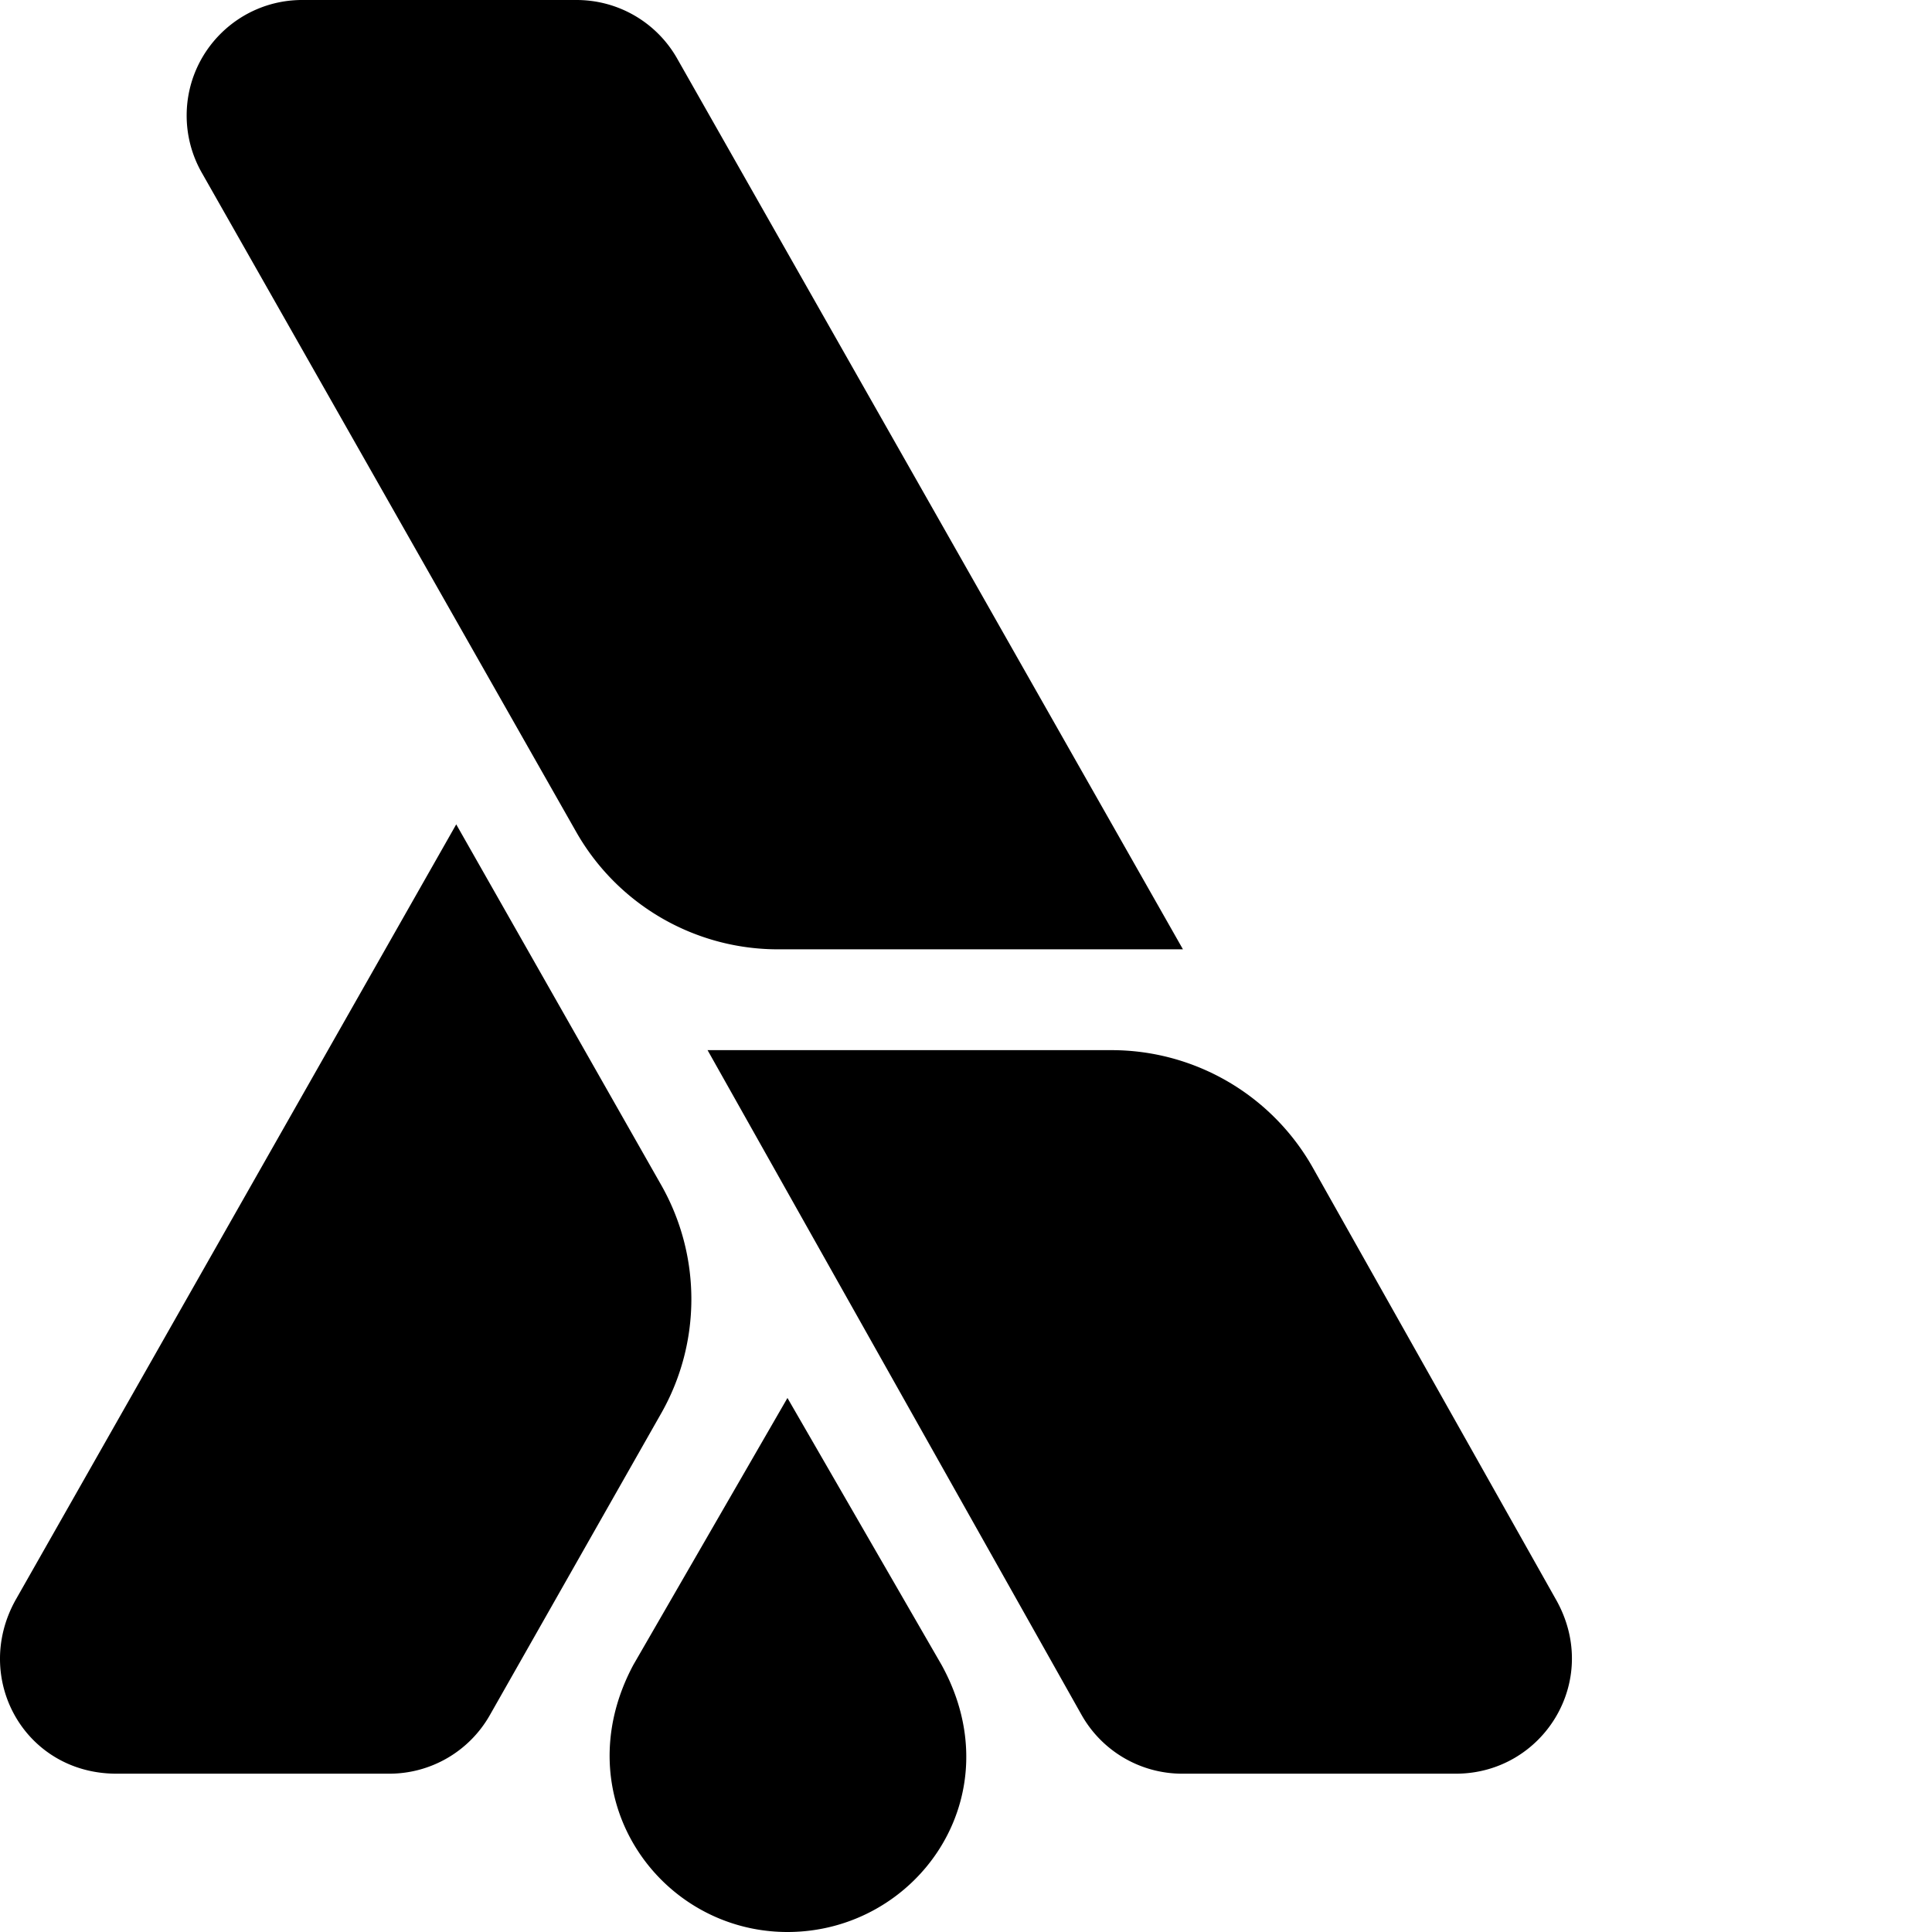 <svg xmlns="http://www.w3.org/2000/svg" version="1.1" viewBox="0 0 512 512" fill="currentColor"><path fill="currentColor" d="M30.871 470.045h72.158a30.624 30.624 0 0 0 26.797-15.542l45.362-79.89a61.248 61.248 0 0 0 0-60.637l-54.282-95.51L4.075 424.109c-11.49 20.802 2.537 45.937 26.796 45.937M152.641 0H80.368C63.455-.15 49.62 13.436 49.469 30.35a30.624 30.624 0 0 0 4.102 15.589l99.146 174.558a61.478 61.478 0 0 0 53.593 31.083h107.184L179.514 15.62A30.624 30.624 0 0 0 152.64.002m259.808 424.07l-64.464-114.497a61.248 61.248 0 0 0-53.592-31.275H187.514l99.07 176.09a30.624 30.624 0 0 0 26.796 15.656h72.426c23.087 0 38.58-24.579 26.643-45.975M208.683 512c34.342 0 59.996-36.025 40.845-70.78l-40.845-70.742l-40.845 70.742c-18.586 34.786 6.75 70.78 40.845 70.78"/></svg>
